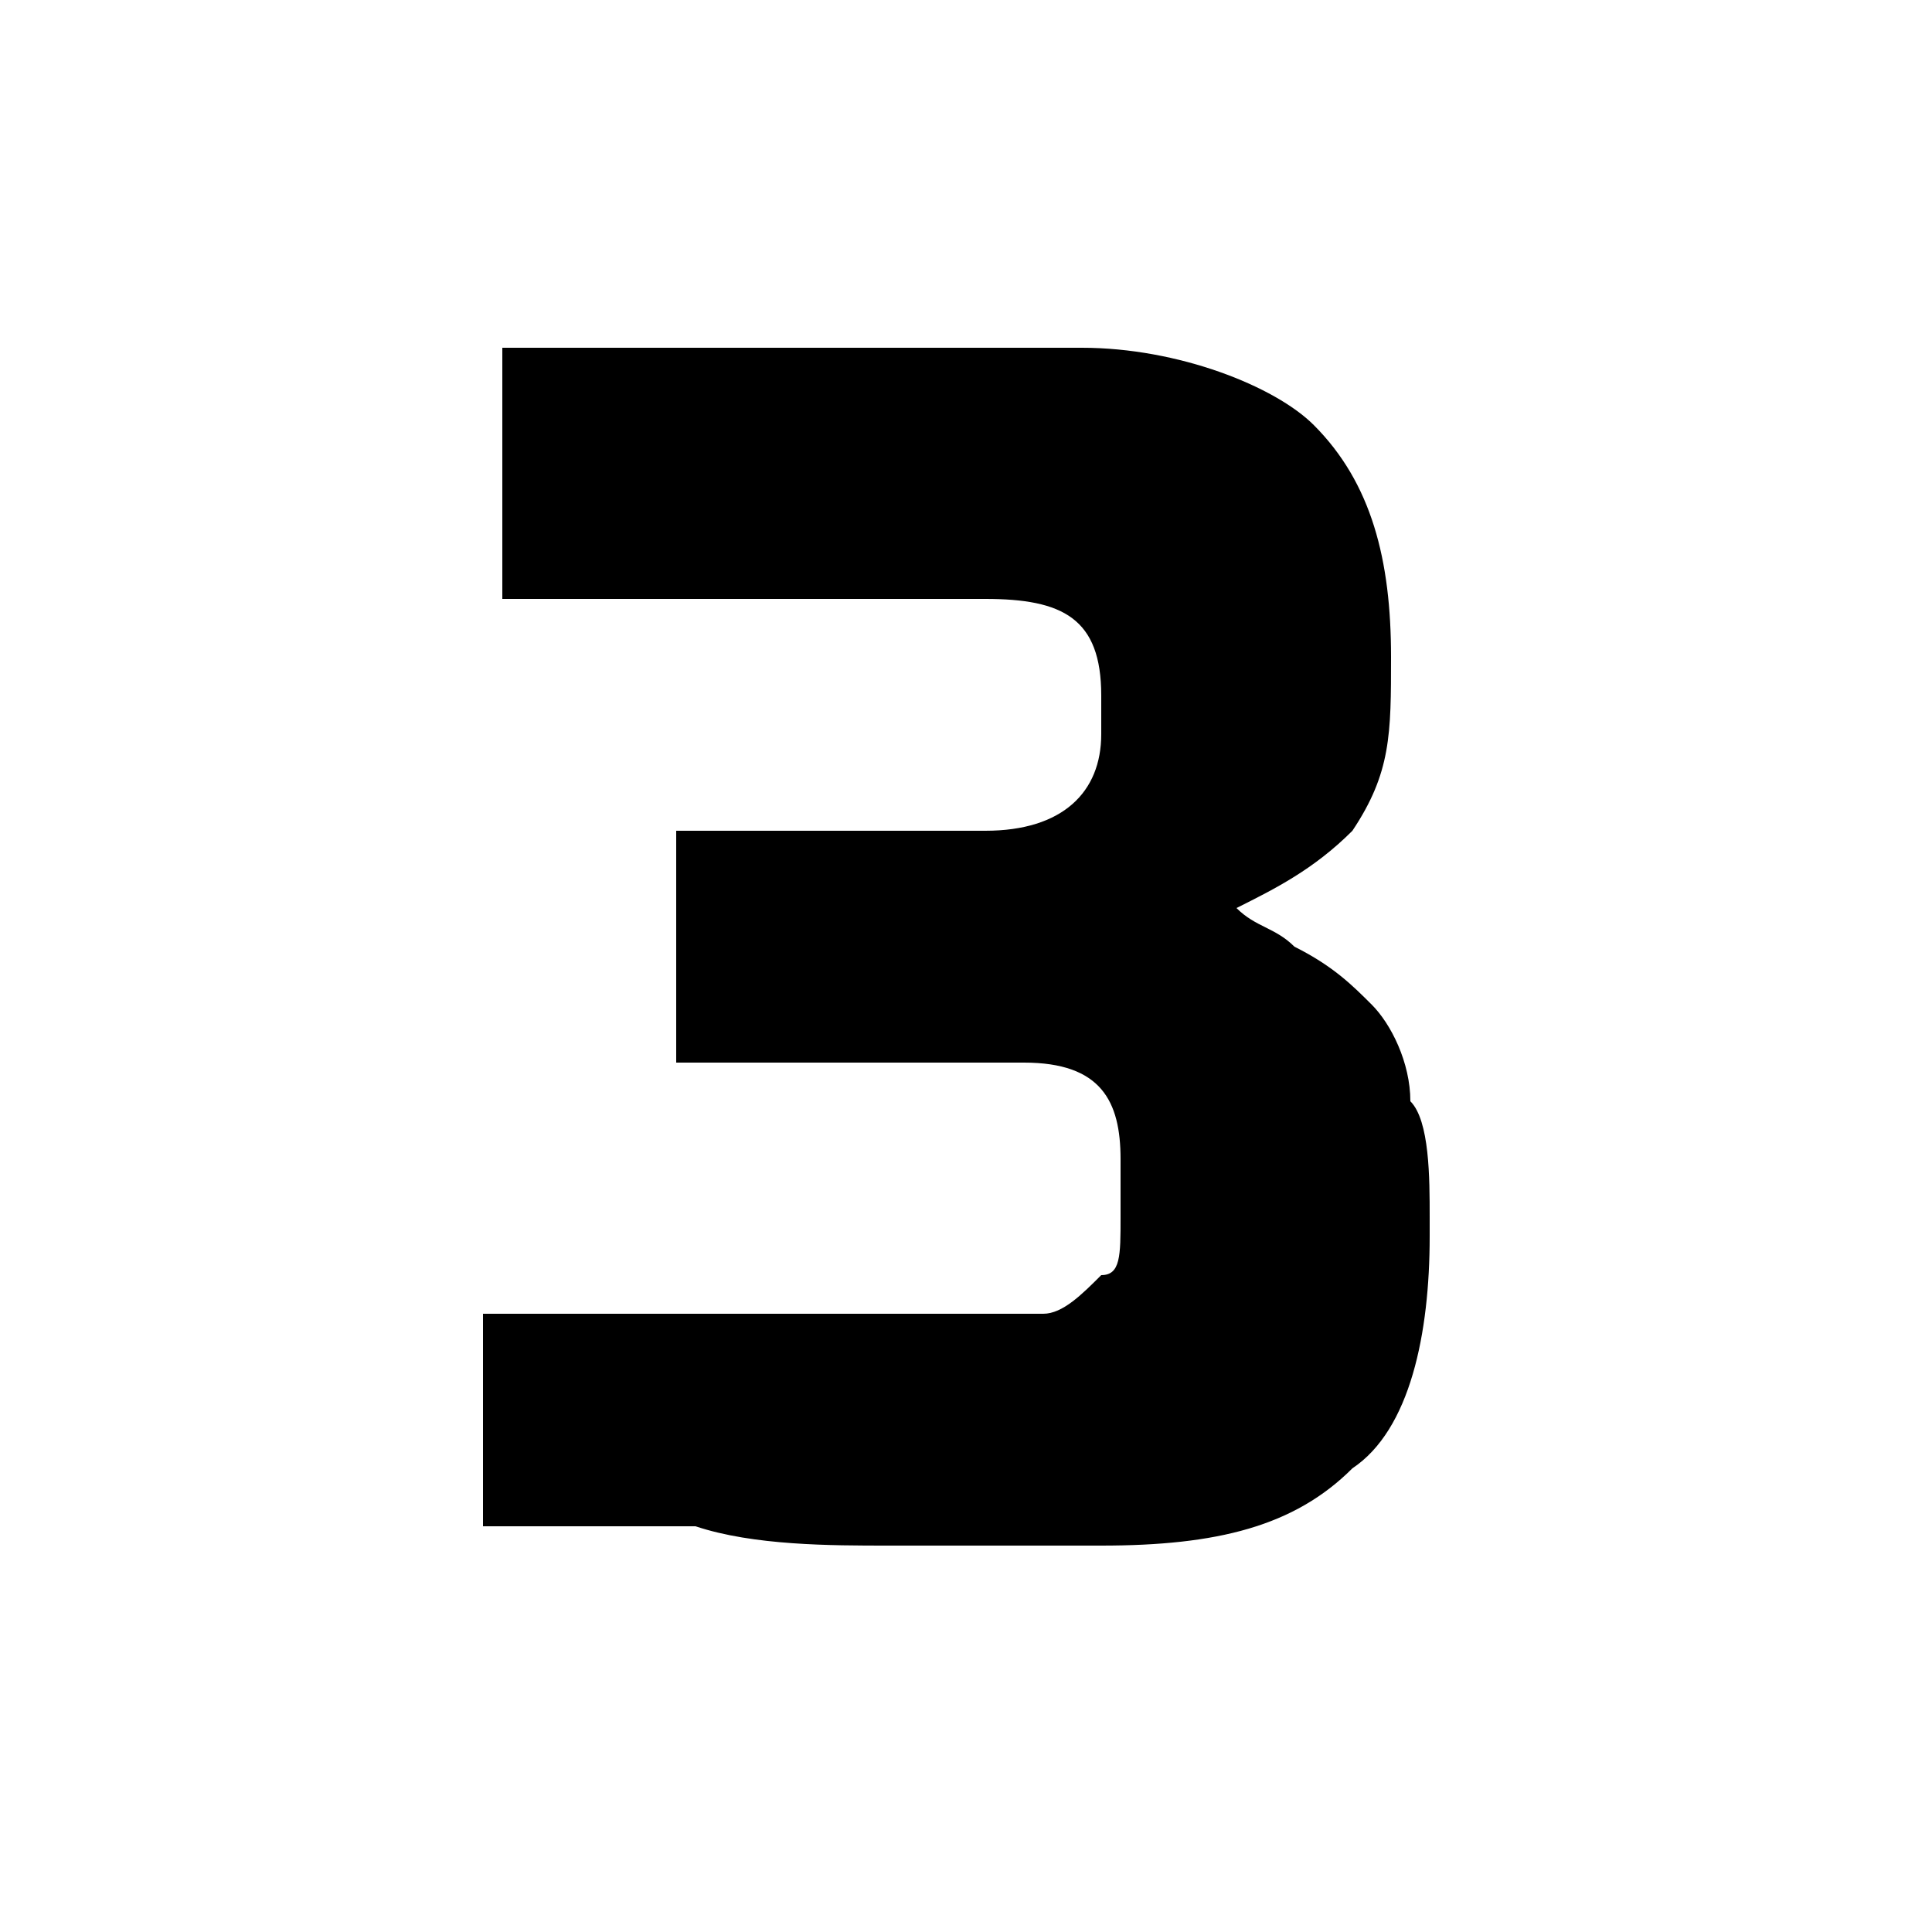 <?xml version="1.0" encoding="UTF-8"?>
<!DOCTYPE svg PUBLIC "-//W3C//DTD SVG 1.1//EN" "http://www.w3.org/Graphics/SVG/1.1/DTD/svg11.dtd">
<!-- Creator: CorelDRAW X7 -->
<svg xmlns="http://www.w3.org/2000/svg" xml:space="preserve" width="100px" height="100px" version="1.1" style="shape-rendering:geometricPrecision; text-rendering:geometricPrecision; image-rendering:optimizeQuality; fill-rule:evenodd; clip-rule:evenodd"
viewBox="0 0 100 100"
 xmlns:xlink="http://www.w3.org/1999/xlink">
 <defs>
  <style type="text/css">
   <![CDATA[
    .fil0 {fill:black;fill-rule:nonzero}
   ]]>
  </style>
 </defs>
 <g id="Слой_x0020_1">
  <path class="fil0" d="M74 64c0,5 -1,10 -4,12 -3,3 -7,4 -13,4 -3,0 -7,0 -11,0 -3,0 -7,0 -10,-1 -4,0 -7,0 -11,0l0 -11c4,0 7,0 10,0 3,0 6,0 10,0 3,0 6,0 9,0 1,0 2,-1 3,-2 1,0 1,-1 1,-3l0 -3c0,-3 -1,-5 -5,-5l-18 0 0 -12 16 0c4,0 6,-2 6,-5l0 -2c0,-4 -2,-5 -6,-5l-25 0 0 -13 30 0c5,0 10,2 12,4 3,3 4,7 4,12 0,4 0,6 -2,9 -2,2 -4,3 -6,4 1,1 2,1 3,2 2,1 3,2 4,3 1,1 2,3 2,5 1,1 1,4 1,6l0 1z"/>
 </g>
</svg>

